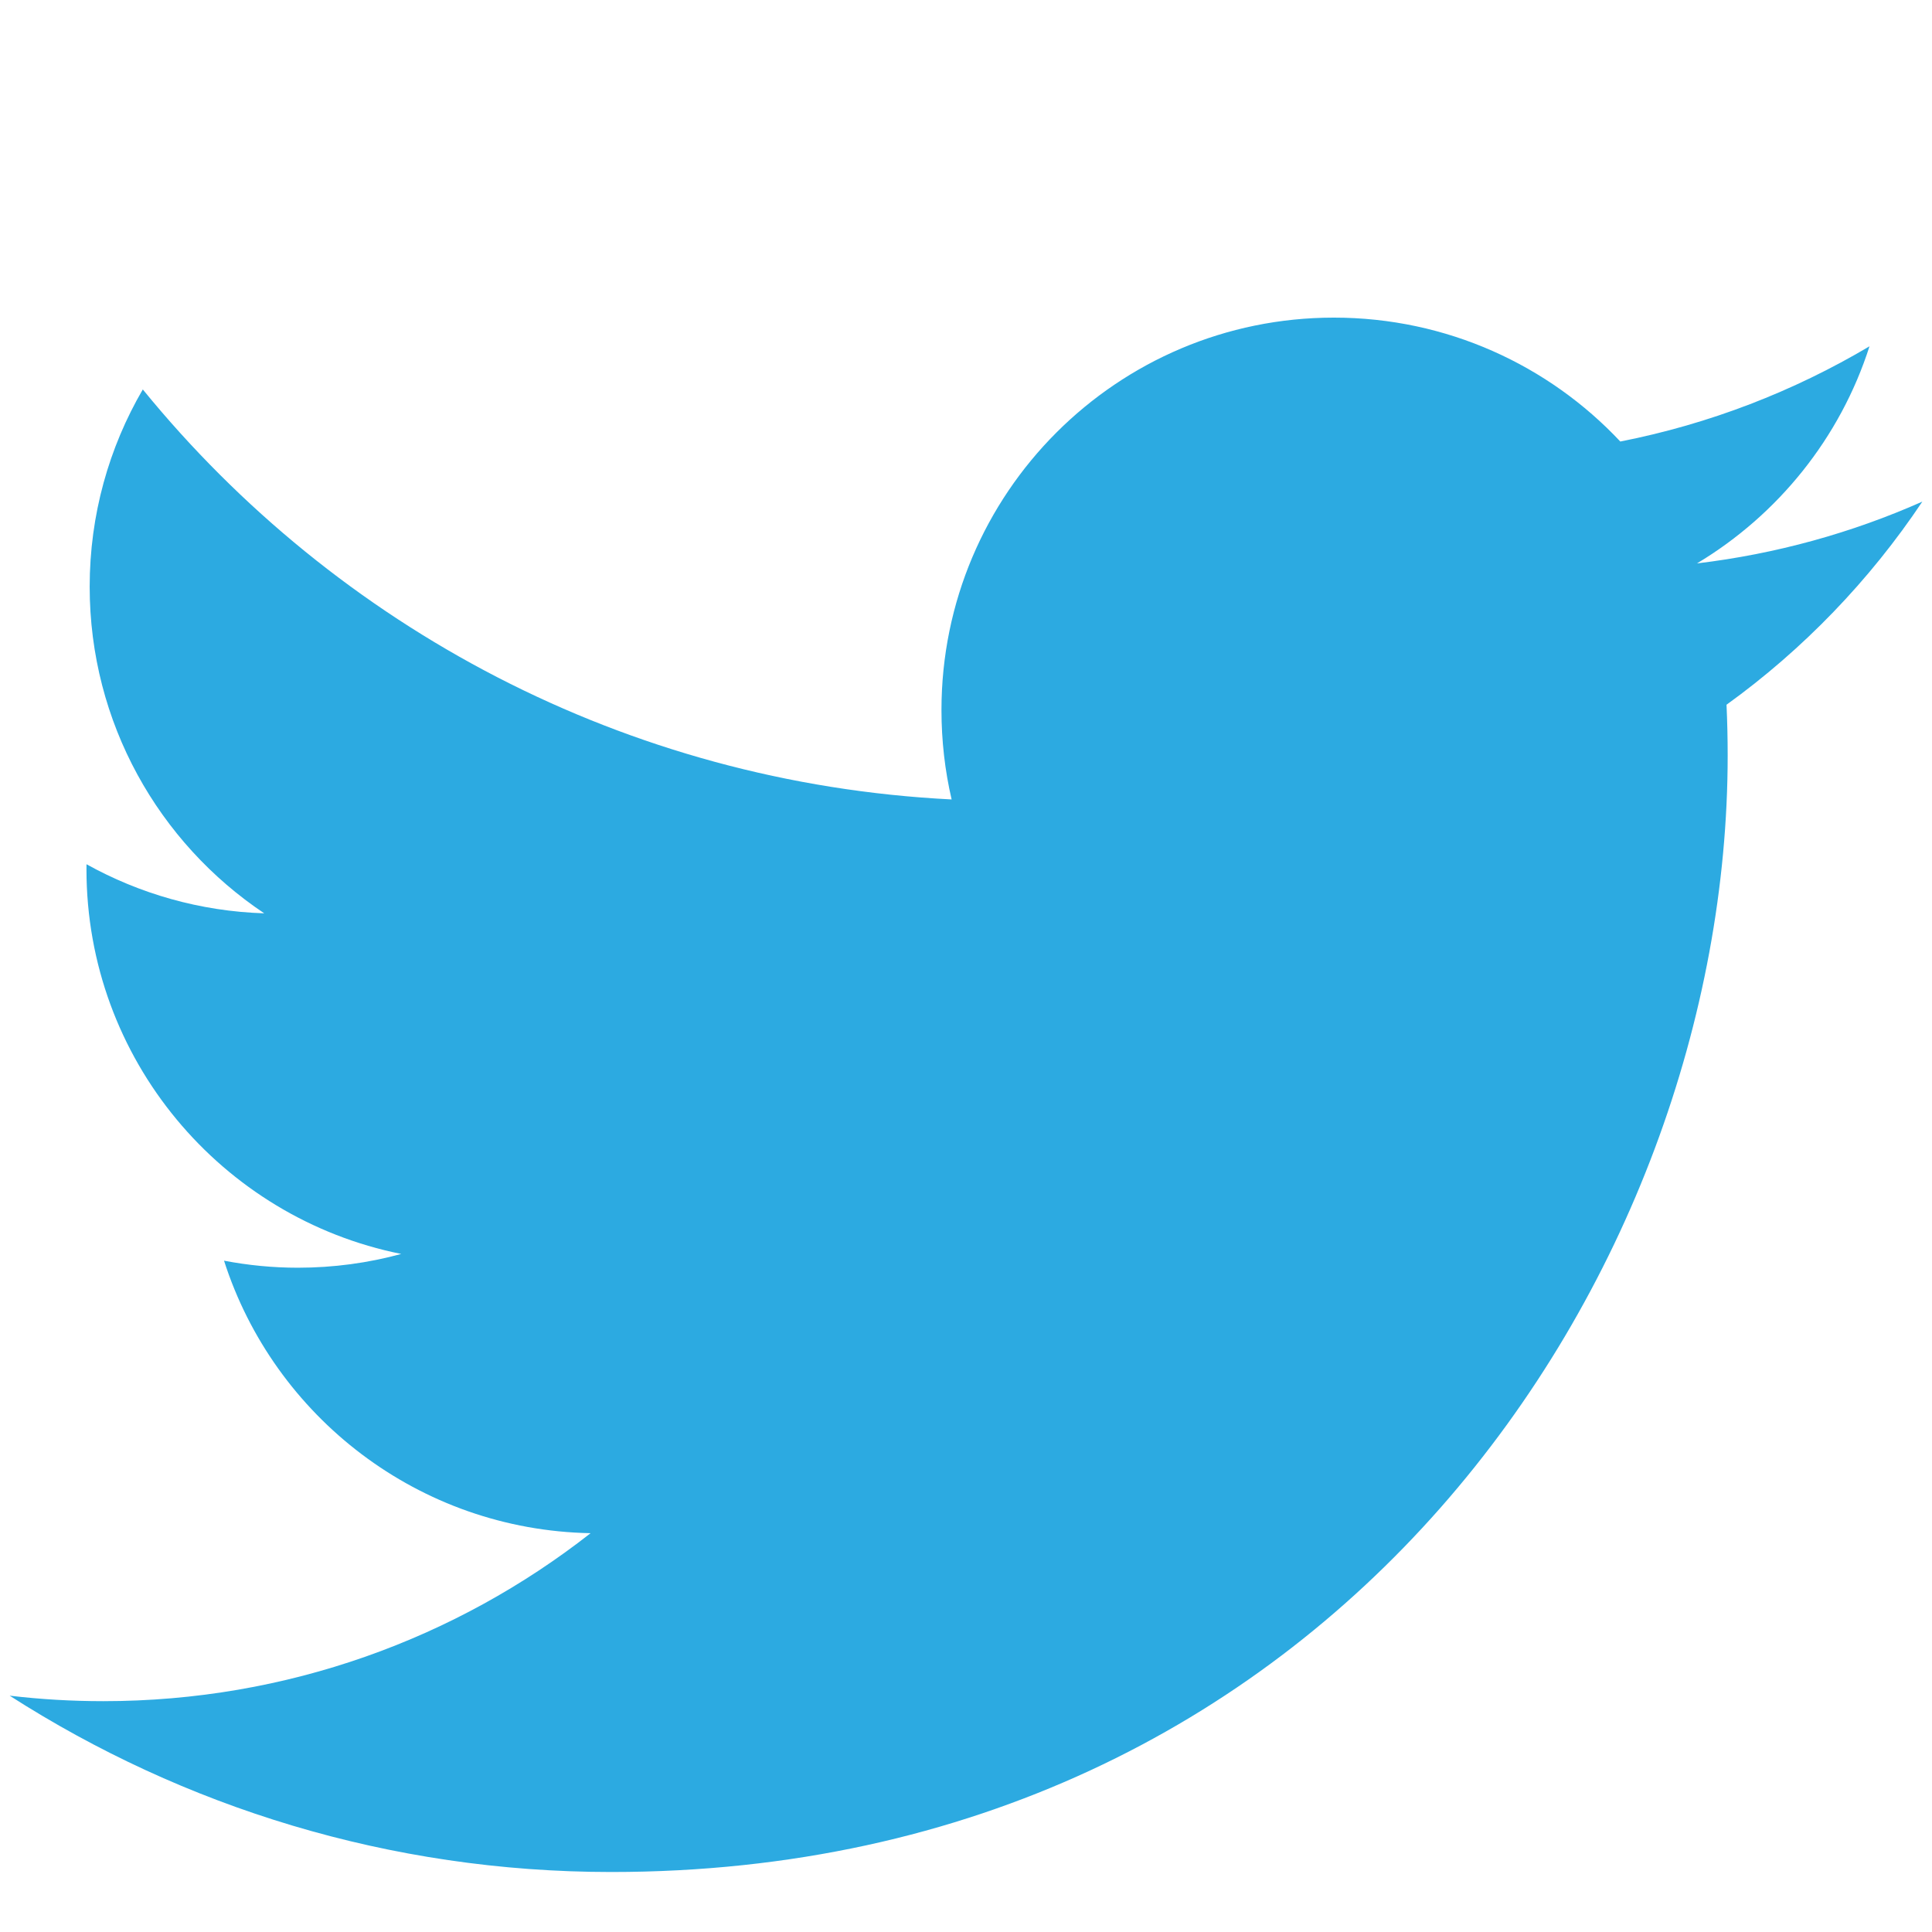 <svg version="1.1" id="Layer_1" xmlns="http://www.w3.org/2000/svg" xmlns:xlink="http://www.w3.org/1999/xlink" x="0px" y="0px"
	 width="15px" height="15px" viewBox="0 0 300 300" enable-background="new 0 0 300 300" xml:space="preserve">
<path fill="#2CAAE1" d="M298.5,77.891c-10.926,4.847-22.672,8.121-34.996,9.595c12.579-7.541,22.243-19.482,26.791-33.711
	c-11.774,6.984-24.812,12.054-38.694,14.786c-11.114-11.843-26.95-19.241-44.476-19.241c-33.649,0-60.934,27.281-60.934,60.932
	c0,4.775,0.539,9.426,1.577,13.886c-50.642-2.542-95.539-26.8-125.593-63.665c-5.245,8.999-8.25,19.465-8.25,30.632
	c0,21.141,10.757,39.791,27.107,50.717c-9.988-0.316-19.384-3.058-27.599-7.621c-0.006,0.254-0.006,0.509-0.006,0.767
	c0,29.521,21.003,54.148,48.878,59.747c-5.113,1.394-10.496,2.137-16.052,2.137c-3.927,0-7.744-0.383-11.465-1.093
	c7.755,24.206,30.257,41.825,56.922,42.315c-20.854,16.345-47.126,26.084-75.676,26.084c-4.918,0-9.769-0.288-14.535-0.853
	c26.966,17.289,58.995,27.38,93.405,27.38c112.078,0,173.368-92.849,173.368-173.37c0-2.642-0.059-5.269-0.178-7.884
	C280.001,100.842,290.331,90.109,298.5,77.891z"/>
</svg>